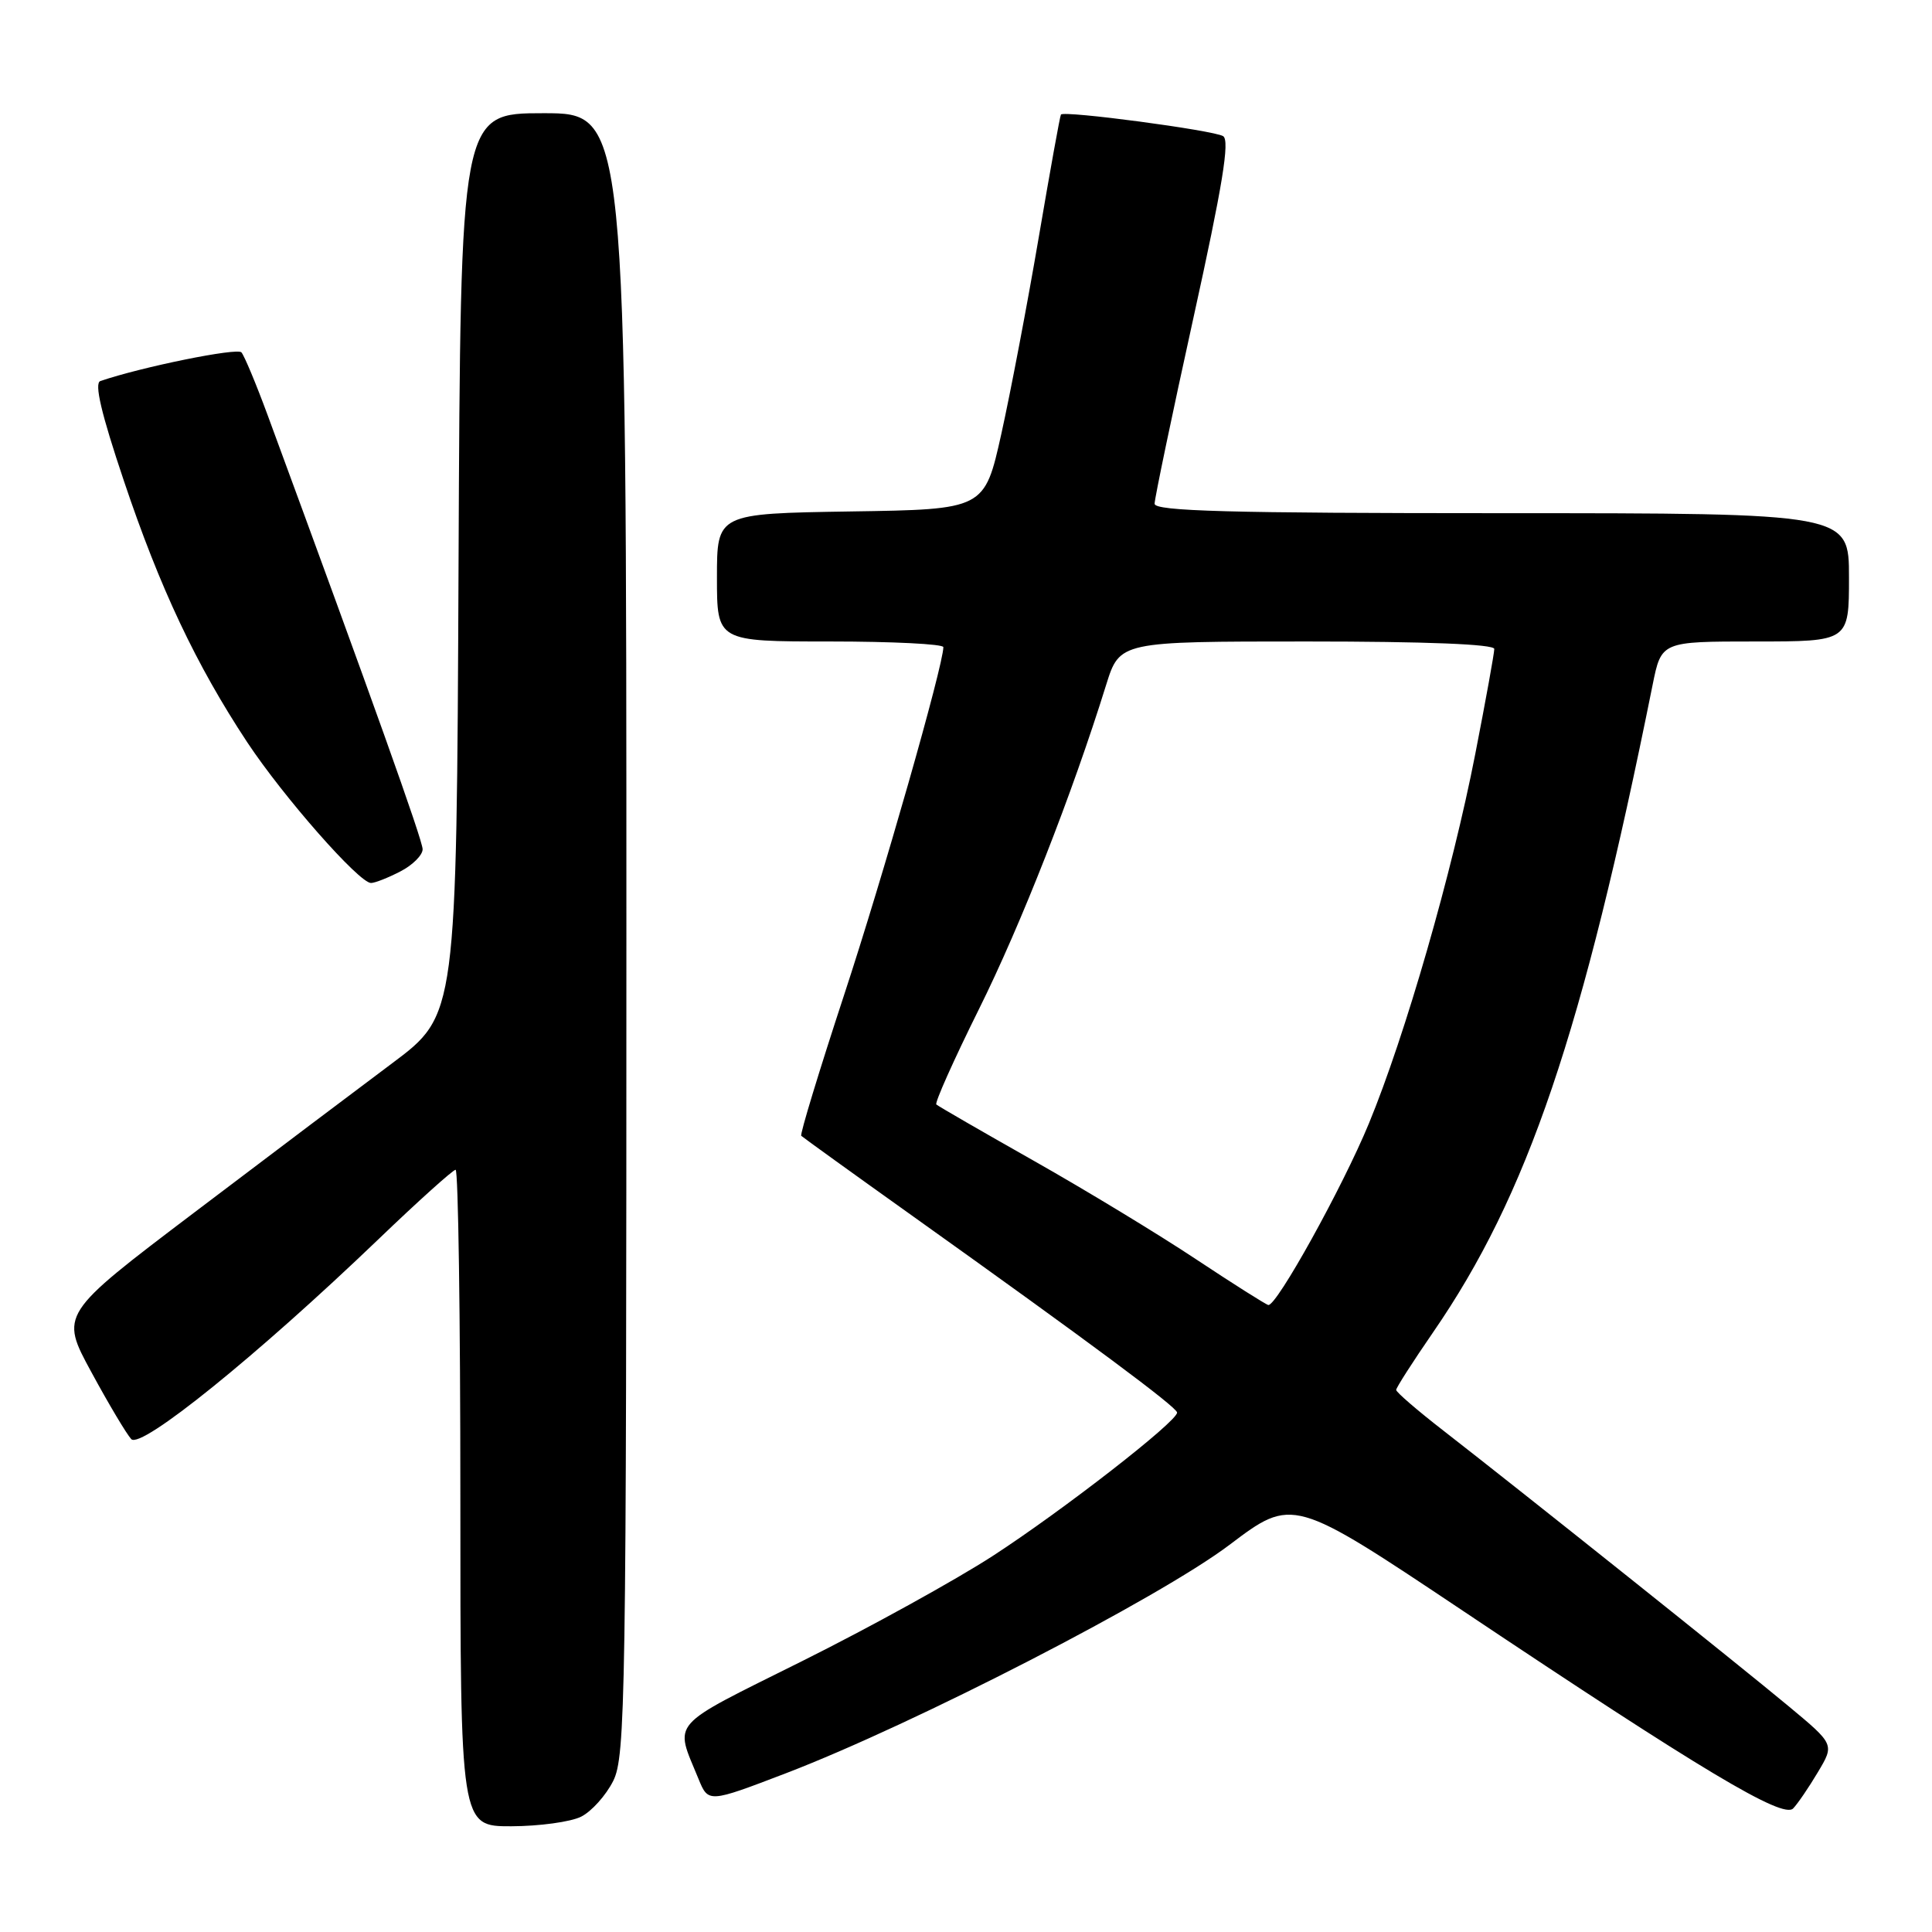 <?xml version="1.0" encoding="UTF-8" standalone="no"?>
<!DOCTYPE svg PUBLIC "-//W3C//DTD SVG 1.1//EN" "http://www.w3.org/Graphics/SVG/1.1/DTD/svg11.dtd" >
<svg xmlns="http://www.w3.org/2000/svg" xmlns:xlink="http://www.w3.org/1999/xlink" version="1.1" viewBox="0 0 256 256">
 <g >
 <path fill="currentColor"
d=" M 77.00 240.72 C 78.38 240.03 80.29 237.90 81.25 235.99 C 82.88 232.73 83.00 225.29 83.00 123.75 C 83.00 15.00 83.00 15.00 72.01 15.00 C 61.02 15.00 61.02 15.00 60.76 74.75 C 60.50 134.50 60.50 134.50 52.00 140.86 C 47.33 144.35 35.50 153.27 25.72 160.68 C 7.94 174.15 7.94 174.15 12.11 181.82 C 14.40 186.05 16.78 190.03 17.39 190.69 C 18.68 192.06 34.06 179.63 50.10 164.25 C 55.40 159.16 60.03 155.00 60.37 155.00 C 60.72 155.00 61.00 174.57 61.00 198.50 C 61.00 242.00 61.00 242.00 67.75 241.99 C 71.46 241.98 75.62 241.41 77.00 240.72 Z  M 240.88 234.82 C 243.08 231.14 243.08 231.14 237.02 226.10 C 230.59 220.74 201.70 197.68 191.25 189.56 C 187.81 186.89 185.00 184.47 185.00 184.17 C 185.00 183.88 187.19 180.46 189.87 176.57 C 202.41 158.38 209.69 136.94 218.98 90.75 C 220.14 85.00 220.14 85.00 232.57 85.00 C 245.00 85.00 245.00 85.00 245.00 76.50 C 245.00 68.00 245.00 68.00 199.00 68.00 C 162.87 68.00 153.00 67.73 152.99 66.75 C 152.99 66.06 155.30 54.99 158.13 42.14 C 162.00 24.58 162.98 18.60 162.07 18.04 C 160.80 17.26 140.97 14.62 140.58 15.18 C 140.45 15.36 139.13 22.70 137.63 31.50 C 136.13 40.30 133.90 52.00 132.68 57.50 C 130.45 67.50 130.45 67.50 112.73 67.77 C 95.00 68.05 95.00 68.05 95.00 76.52 C 95.00 85.00 95.00 85.00 110.00 85.00 C 118.25 85.00 125.00 85.34 125.00 85.75 C 124.99 88.18 116.99 116.21 111.85 131.83 C 108.54 141.91 105.98 150.31 106.17 150.50 C 106.36 150.69 113.03 155.50 121.01 161.19 C 144.46 177.92 155.94 186.45 155.97 187.17 C 156.02 188.33 140.86 200.12 131.56 206.16 C 126.64 209.35 115.27 215.63 106.28 220.11 C 88.39 229.03 89.37 227.92 92.55 235.70 C 93.86 238.90 93.86 238.90 104.18 234.95 C 121.22 228.41 153.54 211.77 162.90 204.71 C 171.29 198.37 171.29 198.37 193.90 213.48 C 225.50 234.61 236.23 241.03 237.60 239.63 C 238.20 239.01 239.68 236.84 240.88 234.82 Z  M 53.05 115.47 C 54.67 114.64 56.00 113.31 56.00 112.53 C 56.00 111.34 49.32 92.64 35.46 55.00 C 33.94 50.88 32.38 47.14 31.99 46.69 C 31.43 46.05 18.77 48.62 13.30 50.49 C 12.47 50.77 13.41 54.78 16.41 63.70 C 21.19 77.94 25.99 88.10 32.75 98.34 C 37.55 105.59 47.58 117.00 49.16 117.00 C 49.68 117.00 51.43 116.31 53.05 115.47 Z  M 158.50 166.87 C 153.55 163.58 143.88 157.71 137.00 153.82 C 130.12 149.93 124.31 146.57 124.07 146.35 C 123.83 146.14 126.37 140.46 129.71 133.73 C 135.28 122.53 142.07 105.23 146.57 90.75 C 148.37 85.00 148.37 85.00 173.18 85.00 C 188.95 85.00 198.00 85.36 198.00 85.99 C 198.00 86.54 196.87 92.80 195.48 99.91 C 192.42 115.61 186.20 137.21 181.38 148.88 C 177.89 157.33 169.16 173.08 168.06 172.92 C 167.75 172.87 163.45 170.15 158.50 166.87 Z "/>
</g>
</svg>